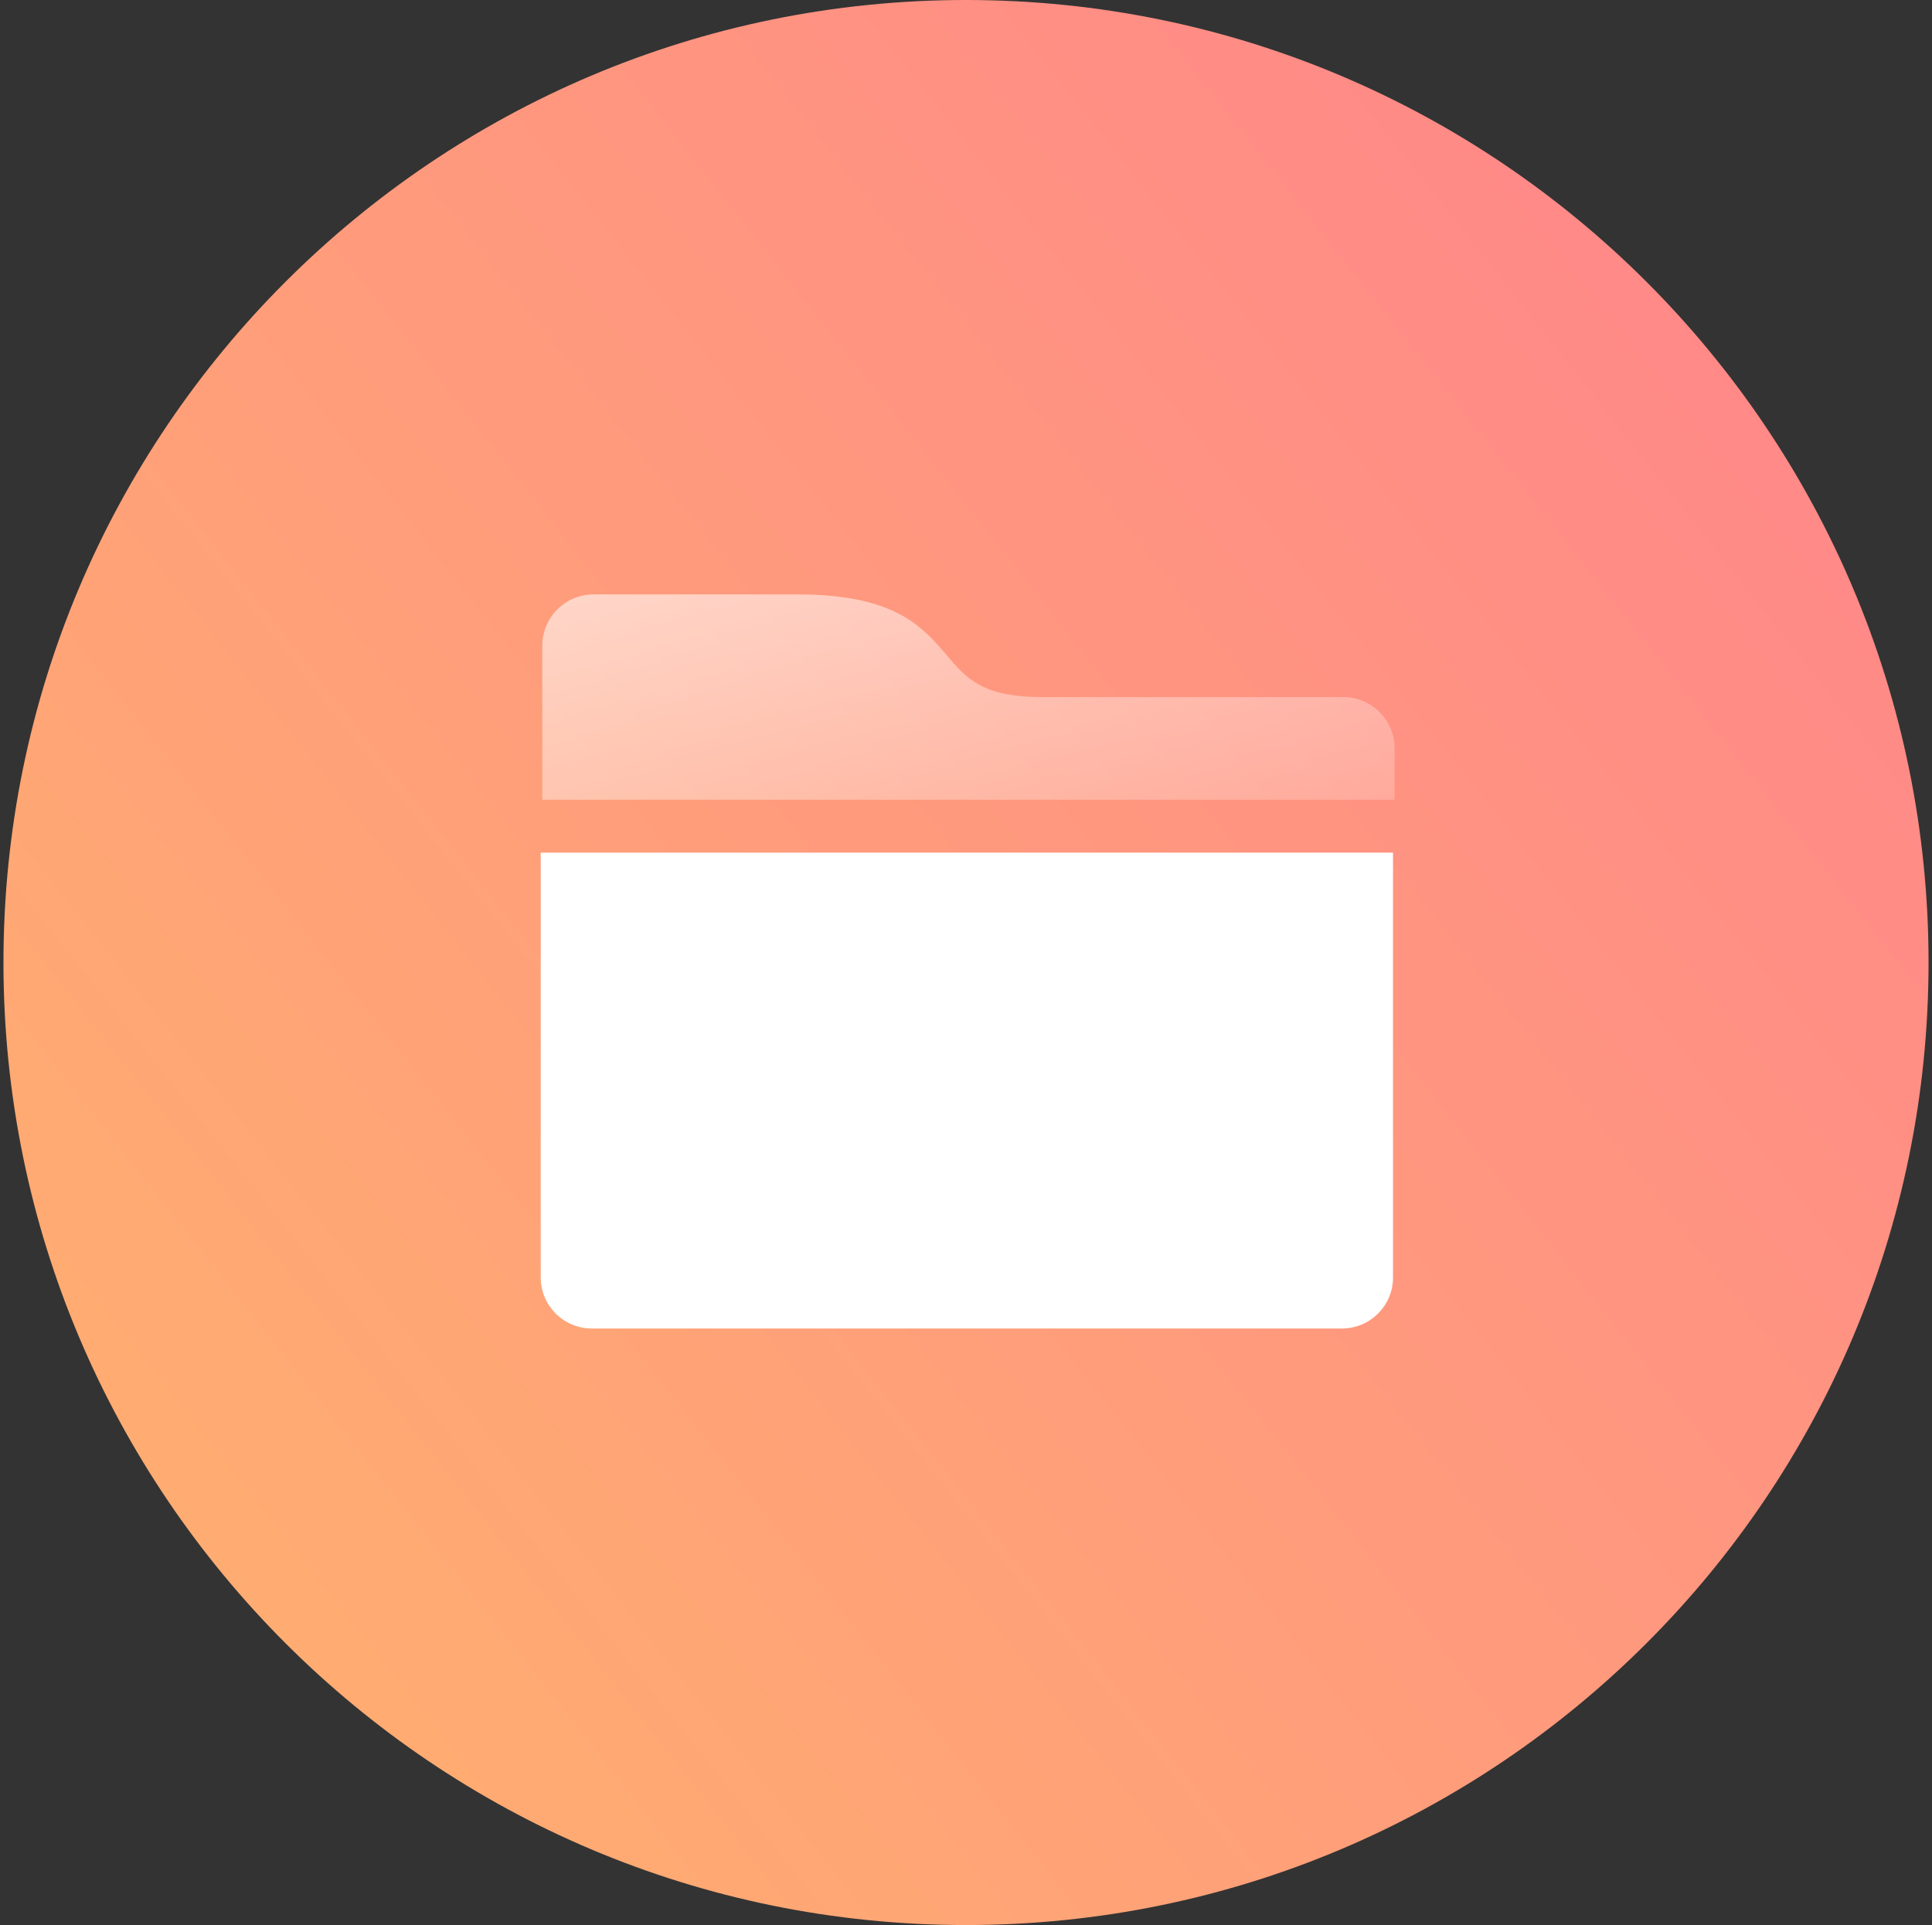 <svg width="559" height="557" fill="none" xmlns="http://www.w3.org/2000/svg"><rect width="100%" height="100%" fill="#333333" stroke="none"/><path fill-rule="evenodd" clip-rule="evenodd" d="M279.5 557C433.311 557 558 432.311 558 278.5S433.311 0 279.5 0 1 124.689 1 278.5 125.689 557 279.5 557z" fill="url(#paint0_linear)"/><path fill-rule="evenodd" clip-rule="evenodd" d="M403.5 231.4H156.9v-44.55c0-8.187 6.638-14.85 14.796-14.85h59.184c28.053 0 36.013 9.346 43.037 17.592 5.76 6.762 10.317 12.108 27.658 12.108h87.129c8.158 0 14.796 6.663 14.796 14.85v14.85z" fill="url(#paint1_linear)"/><path d="M156.45 246.7h246.6v122.946c0 8.135-6.638 14.754-14.796 14.754H171.246c-8.158 0-14.796-6.619-14.796-14.754V246.7z" fill="#fff"/><defs><linearGradient id="paint0_linear" x1="173.727" y1="782.523" x2="720.023" y2="350.945" gradientUnits="userSpaceOnUse"><stop stop-color="#FFB36D"/><stop offset="1" stop-color="#F88"/></linearGradient><linearGradient id="paint1_linear" x1="18.391" y1="202.515" x2="46.867" y2="317.573" gradientUnits="userSpaceOnUse"><stop stop-color="#fff" stop-opacity=".6"/><stop offset="1" stop-color="#fff" stop-opacity=".215"/></linearGradient></defs></svg>
